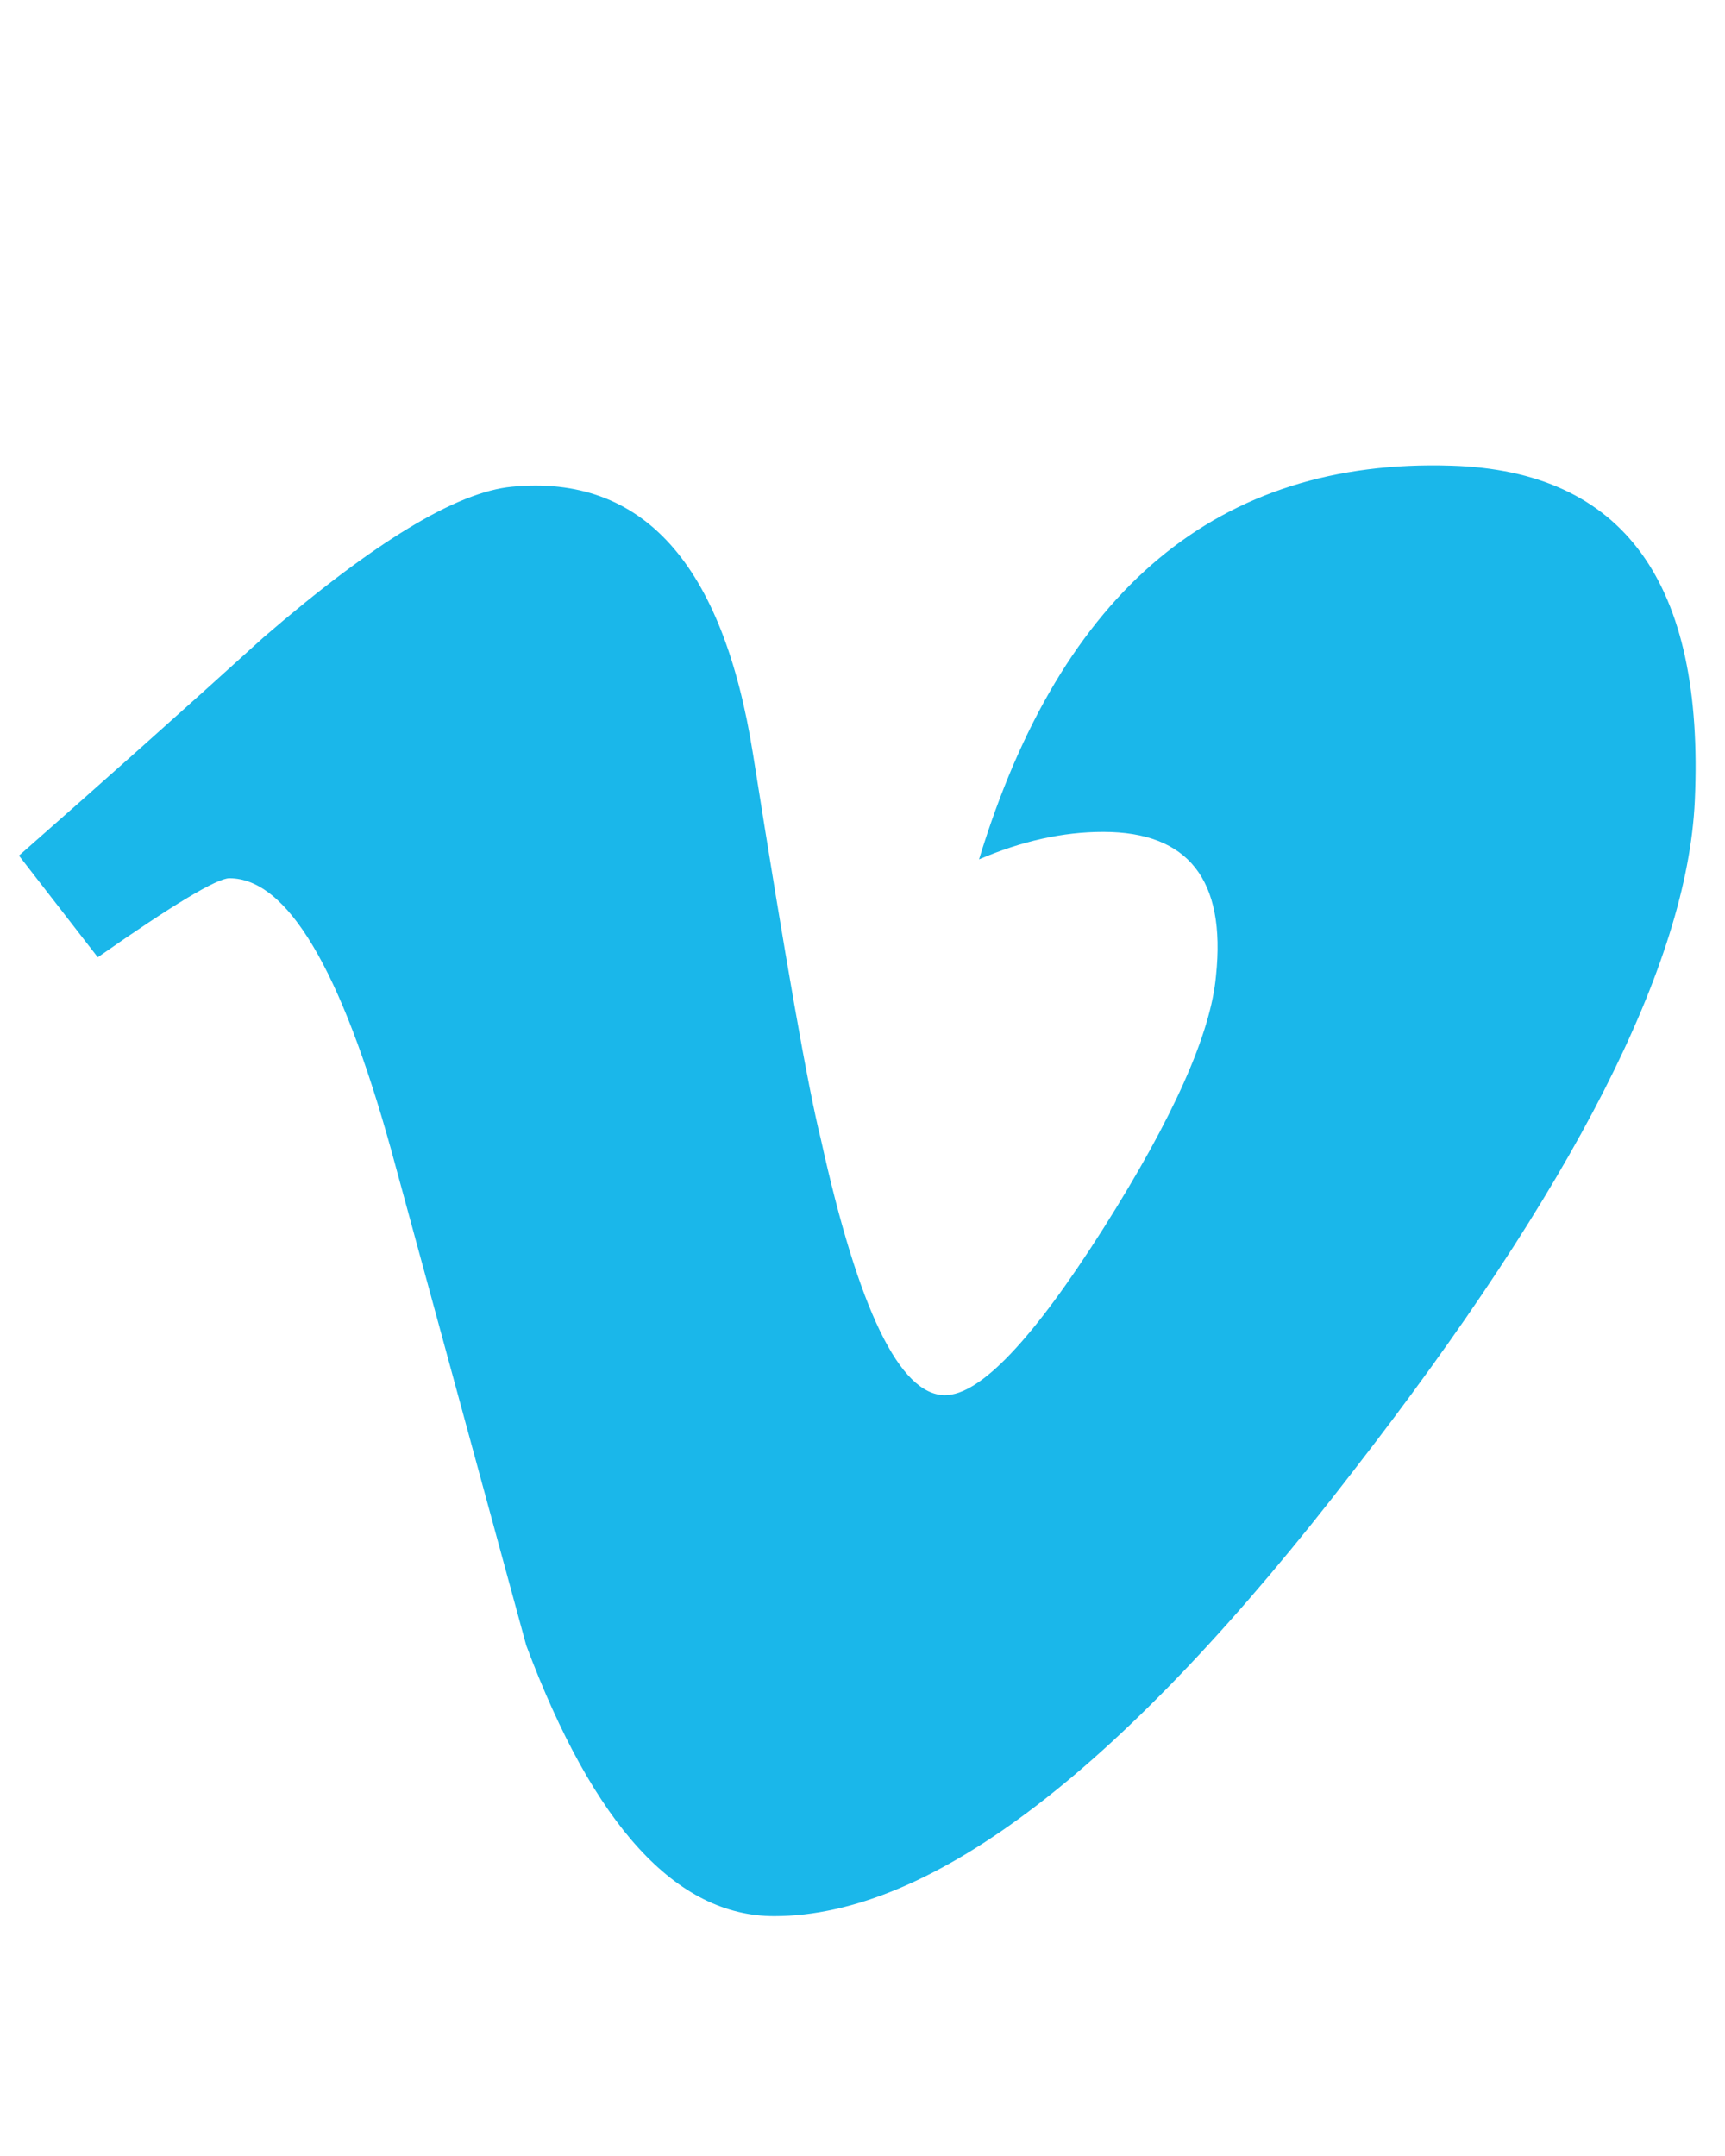 <svg xmlns="http://www.w3.org/2000/svg" xmlns:svg="http://www.w3.org/2000/svg" style="fill:#1ab7ea" id="svg2" version="1.1" viewBox="0 2 16 20"><path id="path4" d="m 15.72,9.431 c -0.069,1.514 -1.127,3.588 -3.172,6.22 -2.114,2.749 -3.903,4.124 -5.367,4.124 -0.906,0 -1.673,-0.837 -2.3,-2.512 C 4.463,15.728 4.044,14.194 3.626,12.659 3.161,10.985 2.662,10.147 2.128,10.147 c -0.116,0 -0.524,0.245 -1.221,0.733 L 0.176,9.937 C 0.943,9.263 1.7,8.588 2.445,7.912 3.469,7.028 4.237,6.562 4.75,6.515 5.96,6.399 6.705,7.227 6.985,8.998 c 0.302,1.912 0.511,3.101 0.628,3.566 0.349,1.586 0.733,2.378 1.152,2.378 0.326,0 0.815,-0.515 1.467,-1.543 0.651,-1.029 1,-1.812 1.047,-2.349 0.093,-0.888 -0.256,-1.333 -1.047,-1.333 -0.373,0 -0.757,0.085 -1.151,0.255 0.764,-2.504 2.224,-3.721 4.38,-3.652 1.598,0.047 2.351,1.084 2.259,3.111"/></svg>